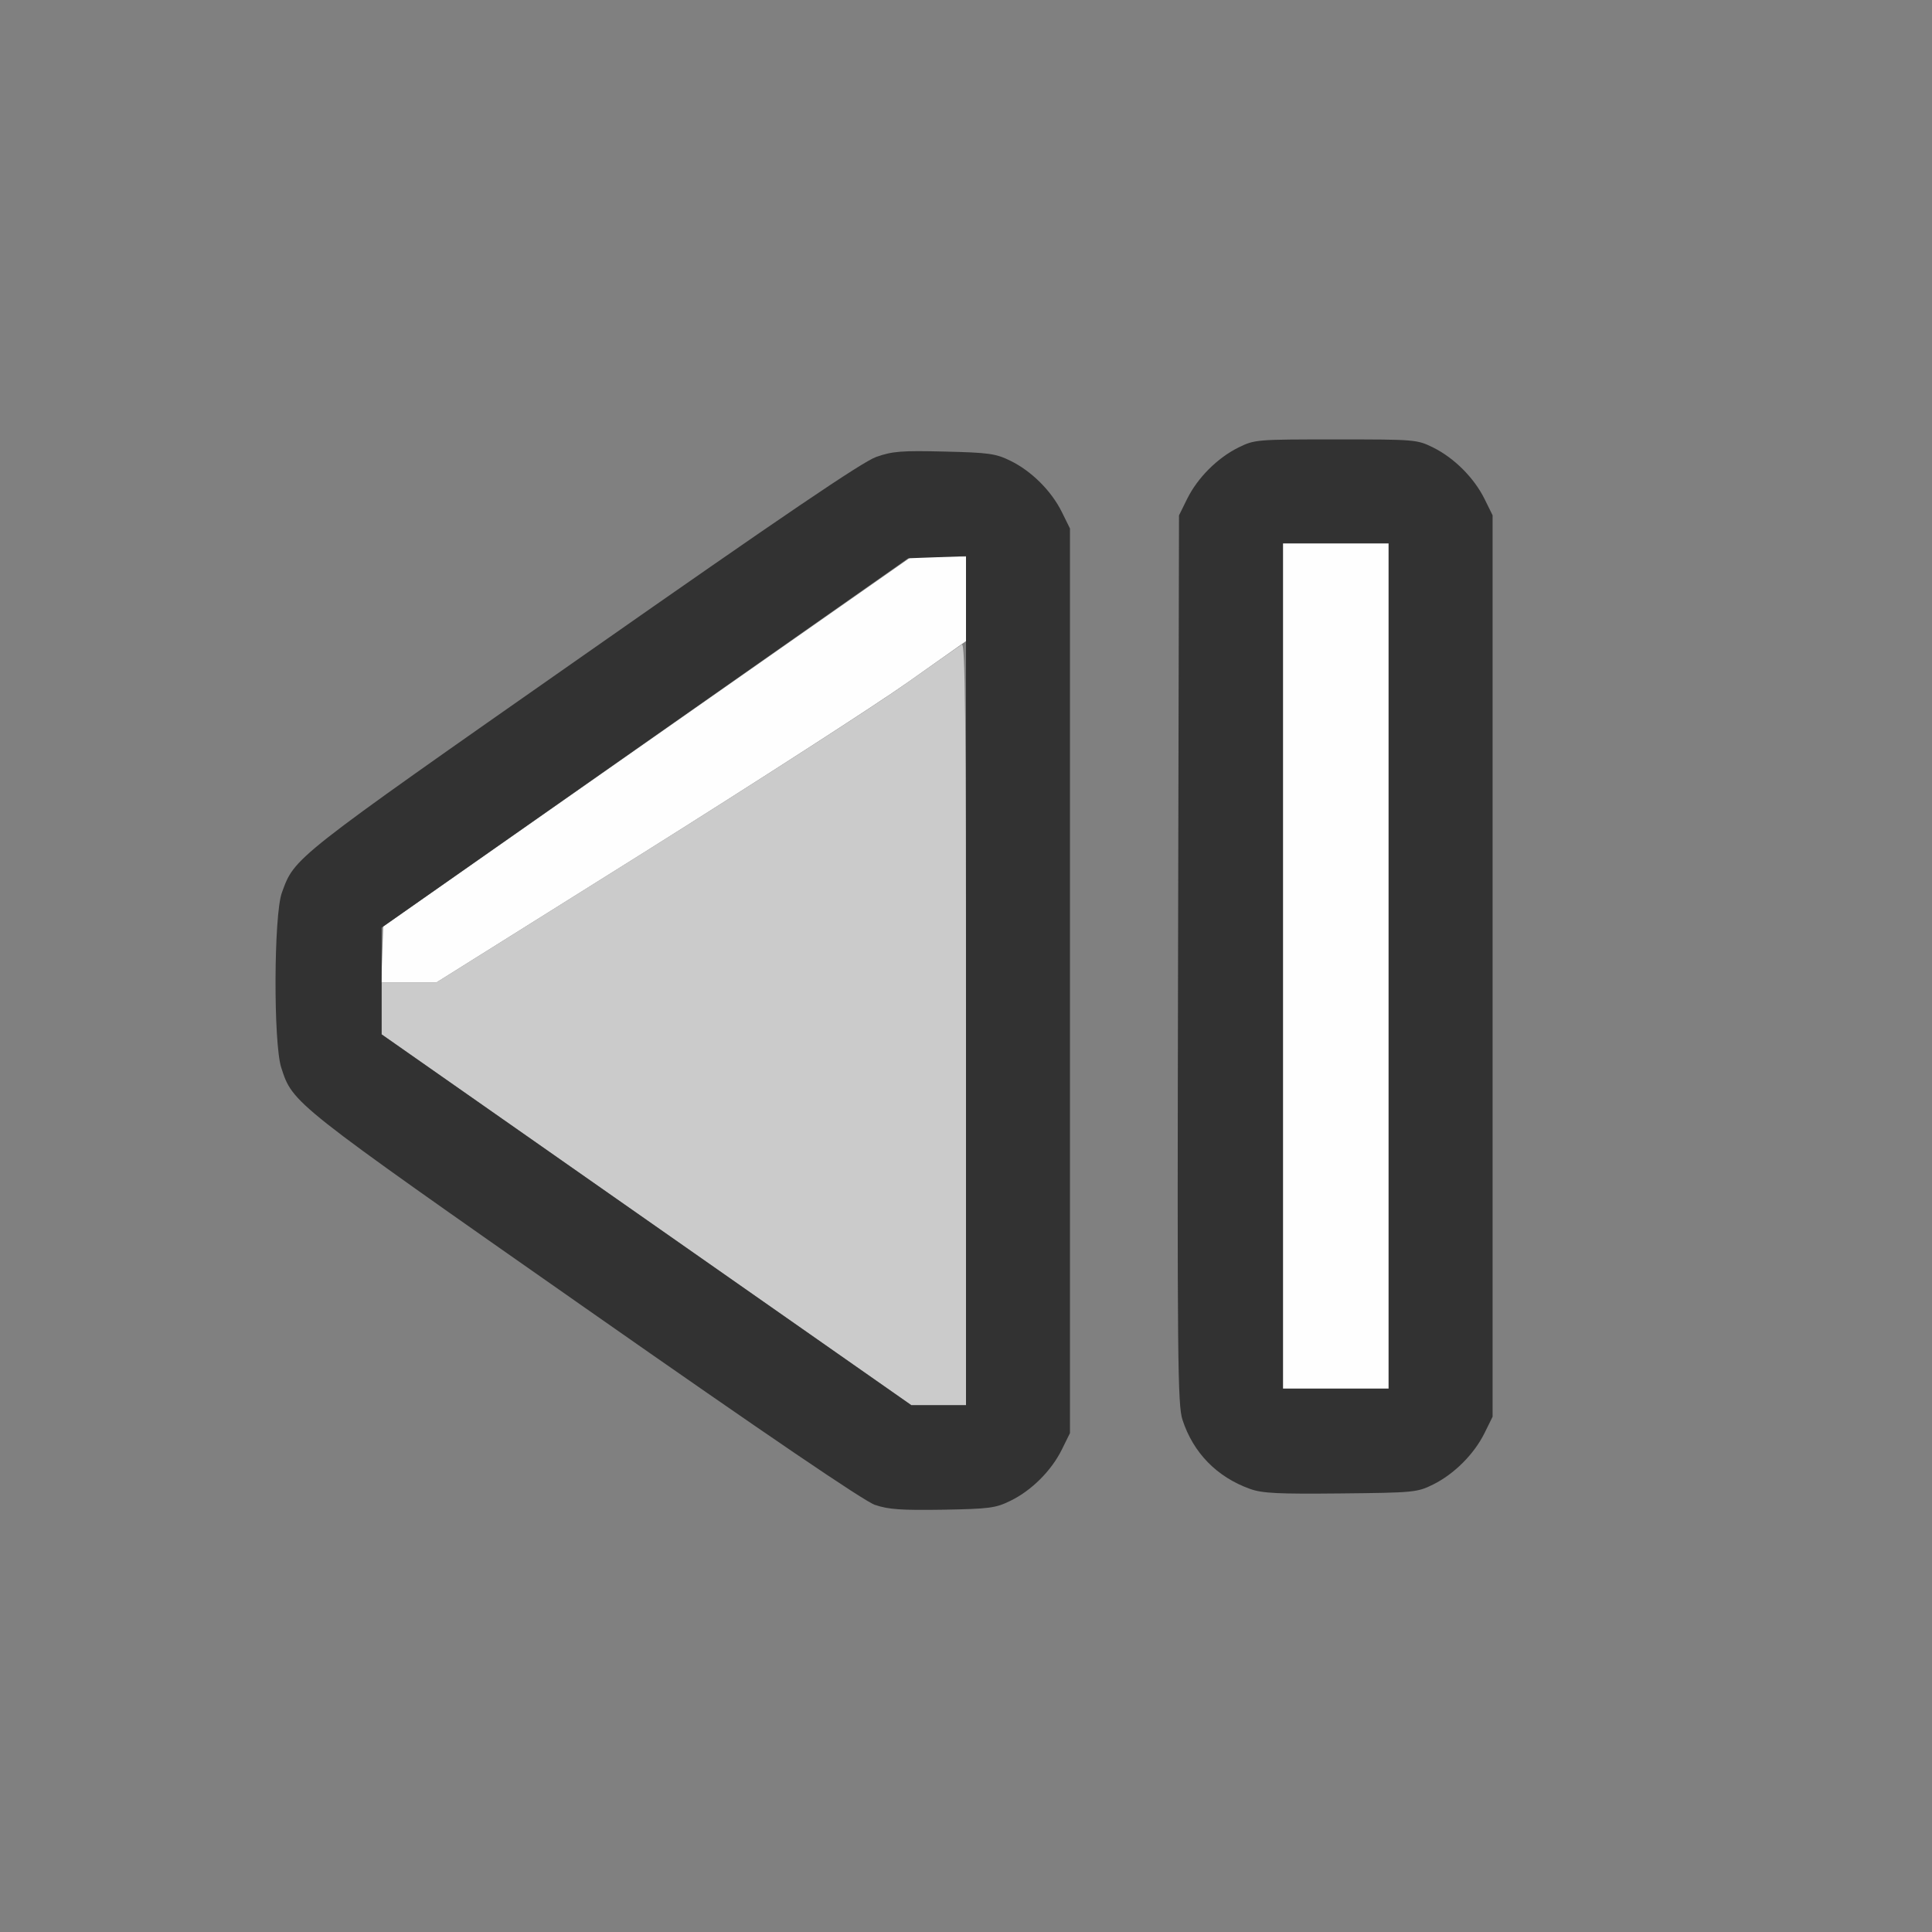 <?xml version="1.0" encoding="UTF-8" standalone="no"?>
<!-- Created with Inkscape (http://www.inkscape.org/) -->

<svg
   version="1.1"
   id="svg2"
   width="1600"
   height="1600"
   viewBox="0 0 1600 1600"
   sodipodi:docname="frame_prev.svg"
   inkscape:version="1.2.2 (732a01da63, 2022-12-09)"
   xmlns:inkscape="http://www.inkscape.org/namespaces/inkscape"
   xmlns:sodipodi="http://sodipodi.sourceforge.net/DTD/sodipodi-0.dtd"
   xmlns="http://www.w3.org/2000/svg"
   xmlns:svg="http://www.w3.org/2000/svg"
   xmlns:rdf="http://www.w3.org/1999/02/22-rdf-syntax-ns#"
   xmlns:cc="http://creativecommons.org/ns#"
   xmlns:dc="http://purl.org/dc/elements/1.1/">
  <rect x="0" y="0" width="1600" height="1600" fill="#808080" stroke="none"/>
  <defs
     id="defs6" />
  <sodipodi:namedview
     pagecolor="#808080"
     bordercolor="#666666"
     borderopacity="1"
     objecttolerance="10"
     gridtolerance="10"
     guidetolerance="10"
     inkscape:pageopacity="0"
     inkscape:pageshadow="2"
     inkscape:window-width="1993"
     inkscape:window-height="1009"
     id="namedview4"
     showgrid="false"
     inkscape:zoom="0.5"
     inkscape:cx="473"
     inkscape:cy="894"
     inkscape:window-x="-8"
     inkscape:window-y="-8"
     inkscape:window-maximized="1"
     inkscape:current-layer="FRAME_PREV"
     inkscape:showpageshadow="0"
     inkscape:pagecheckerboard="true"
     inkscape:deskcolor="#d1d1d1" />
  <g
     id="FRAME_PREV"
     transform="matrix(87.5,0,0,87.5,100,100)"
     style="stroke-width:0.011">
    <path
       style="fill:none;stroke-width:0"
       d="M 0,8 V 0 h 8 8 v 8 8 H 8 0 Z m 8.422,5.062 c 0.199,-0.097 0.386,-0.285 0.485,-0.484 l 0.077,-0.156 V 8.141 3.859 L 8.907,3.703 C 8.808,3.503 8.62,3.316 8.422,3.219 8.282,3.15 8.218,3.141 7.796,3.131 7.388,3.121 7.303,3.128 7.15,3.182 7.021,3.227 6.263,3.741 4.374,5.064 1.616,6.994 1.647,6.97 1.525,7.306 c -0.076,0.211 -0.081,1.423 -0.006,1.655 0.11,0.34 0.097,0.33 2.872,2.272 1.734,1.213 2.646,1.833 2.75,1.869 0.125,0.043 0.25,0.052 0.64,0.045 0.441,-0.007 0.498,-0.015 0.641,-0.085 z m 4,-0.155 c 0.199,-0.099 0.386,-0.286 0.485,-0.485 l 0.077,-0.156 V 8 3.734 l -0.077,-0.156 C 12.808,3.379 12.621,3.192 12.422,3.093 12.268,3.017 12.252,3.016 11.5,3.016 c -0.752,0 -0.768,0.001 -0.922,0.077 -0.199,0.099 -0.386,0.286 -0.485,0.485 l -0.077,0.156 -0.009,4.203 c -0.008,3.789 -0.004,4.218 0.042,4.357 0.101,0.312 0.326,0.542 0.639,0.654 0.116,0.042 0.265,0.049 0.859,0.043 0.694,-0.007 0.724,-0.01 0.875,-0.085 z"
       id="path825"
       inkscape:connector-curvature="0" />
    <path
       style="fill:#fefefe;stroke-width:0"
       d="M 11,8 V 4 h 0.5 0.5 v 4 4 H 11.5 11 Z m -8.525,-0.109 0.009,-0.265 2.5,-1.75 2.5,-1.75 L 7.742,4.125 8,4.125 V 4.525 4.925 L 7.45,5.314 C 7.147,5.528 6.019,6.255 4.944,6.93 L 2.987,8.156 H 2.727 2.466 Z"
       id="path823"
       inkscape:connector-curvature="0" />
    <path
       style="fill:#cbcbcb;stroke-width:0"
       d="M 4.975,10.402 2.469,8.647 V 8.402 8.156 H 2.728 2.987 L 4.944,6.93 C 6.02,6.255 7.13,5.54 7.411,5.342 7.692,5.143 7.939,4.97 7.961,4.957 7.992,4.939 8,5.664 8,8.545 V 12.156 H 7.741 7.482 Z"
       id="path821"
       inkscape:connector-curvature="0" />
    <path
       style="fill:#323232;stroke-width:0"
       d="m 7.141,13.102 c -0.104,-0.036 -1.016,-0.655 -2.75,-1.869 C 1.616,9.291 1.629,9.301 1.519,8.962 1.444,8.729 1.448,7.517 1.525,7.306 1.647,6.97 1.616,6.994 4.374,5.064 6.263,3.741 7.021,3.227 7.15,3.182 7.303,3.128 7.388,3.121 7.796,3.131 8.218,3.141 8.282,3.15 8.422,3.219 8.62,3.316 8.808,3.503 8.907,3.703 l 0.077,0.156 v 4.281 4.281 l -0.077,0.156 c -0.099,0.2 -0.286,0.387 -0.485,0.484 -0.142,0.07 -0.199,0.077 -0.641,0.085 -0.39,0.006 -0.515,-0.002 -0.64,-0.045 z M 8,8.138 V 4.121 L 7.727,4.131 7.453,4.141 4.961,5.889 2.469,7.637 v 0.505 0.505 l 2.507,1.755 2.507,1.755 H 7.741 8 Z m 2.688,4.811 C 10.375,12.837 10.15,12.607 10.049,12.295 10.003,12.156 9.999,11.726 10.007,7.938 l 0.009,-4.203 0.077,-0.156 C 10.192,3.379 10.379,3.192 10.578,3.093 10.732,3.017 10.748,3.016 11.5,3.016 c 0.752,0 0.768,0.001 0.922,0.077 0.199,0.099 0.386,0.286 0.485,0.485 l 0.077,0.156 V 8 12.266 l -0.077,0.156 c -0.099,0.199 -0.286,0.386 -0.485,0.485 -0.151,0.075 -0.181,0.078 -0.875,0.085 -0.594,0.006 -0.743,-0.001 -0.859,-0.043 z M 12,8 V 4 H 11.5 11 v 4 4 h 0.5 0.5 z"
       id="path819"
       inkscape:connector-curvature="0" />
  </g>
</svg>
